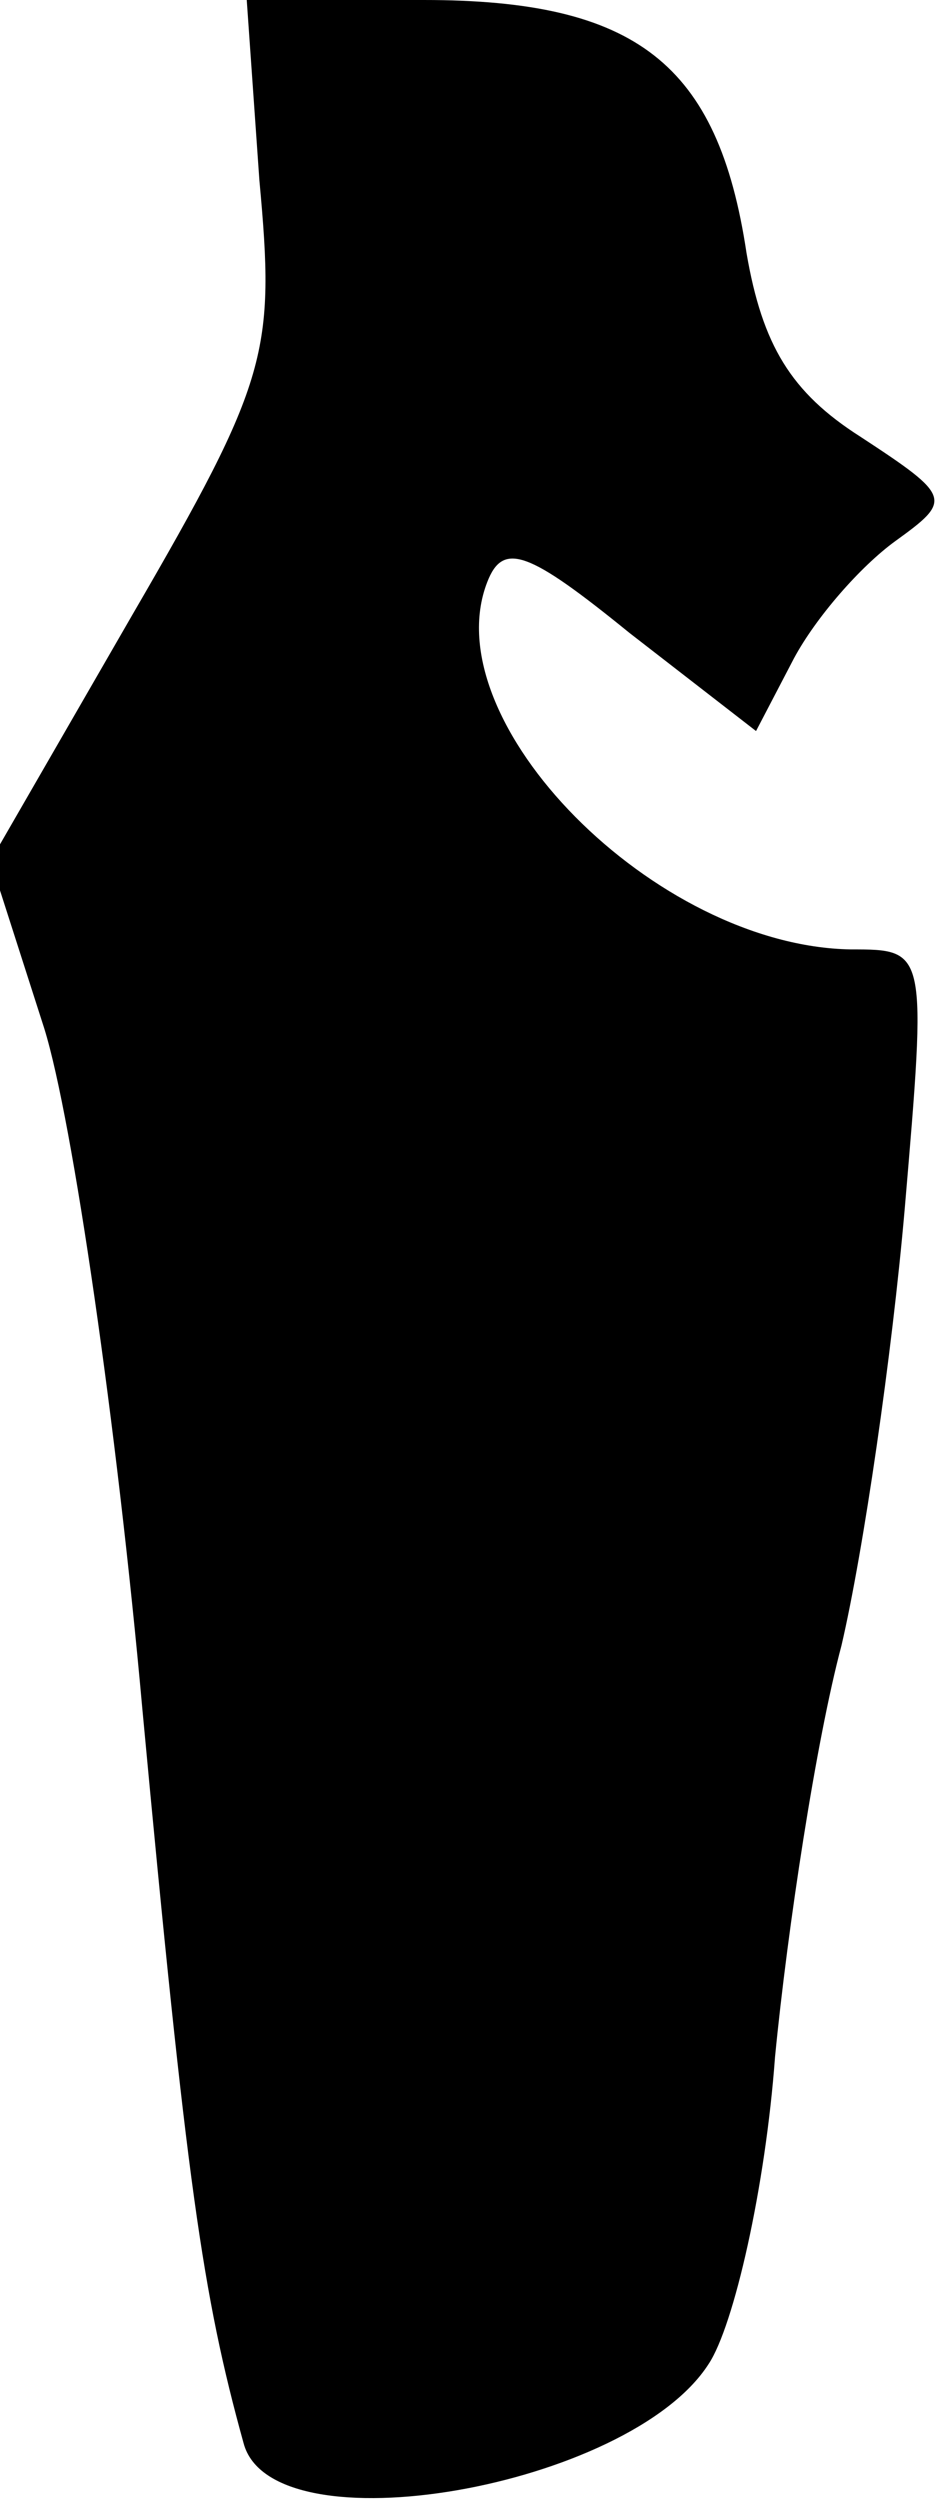 <?xml version="1.0" standalone="no"?>
<!DOCTYPE svg PUBLIC "-//W3C//DTD SVG 20010904//EN"
 "http://www.w3.org/TR/2001/REC-SVG-20010904/DTD/svg10.dtd">
<svg version="1.0" xmlns="http://www.w3.org/2000/svg"
 width="30pt" height="79pt" viewBox="0 0 30 79"
 preserveAspectRatio="xMidYMid meet">
<g transform="translate(0,79) scale(0.1,-0.1)"
fill="#000000" stroke="none">
<path fill="#000000" stroke="none" d="M82 733 c5 -54 3 -63 -40 -137 l-45
-78 17 -53 c9 -29 23 -126 31 -215 14 -150 19 -185 32 -232 9 -34 122 -14 147
25 8 12 18 56 21 97 4 41 13 100 21 130 7 30 16 92 20 138 7 82 7 82 -17 82
-62 1 -132 72 -115 116 5 13 13 10 45 -16 l40 -31 12 23 c7 13 21 29 32 37 18
13 18 14 -11 33 -22 14 -31 29 -36 58 -9 60 -35 80 -102 80 l-56 0 4 -57z"/>
</g>
</svg>
